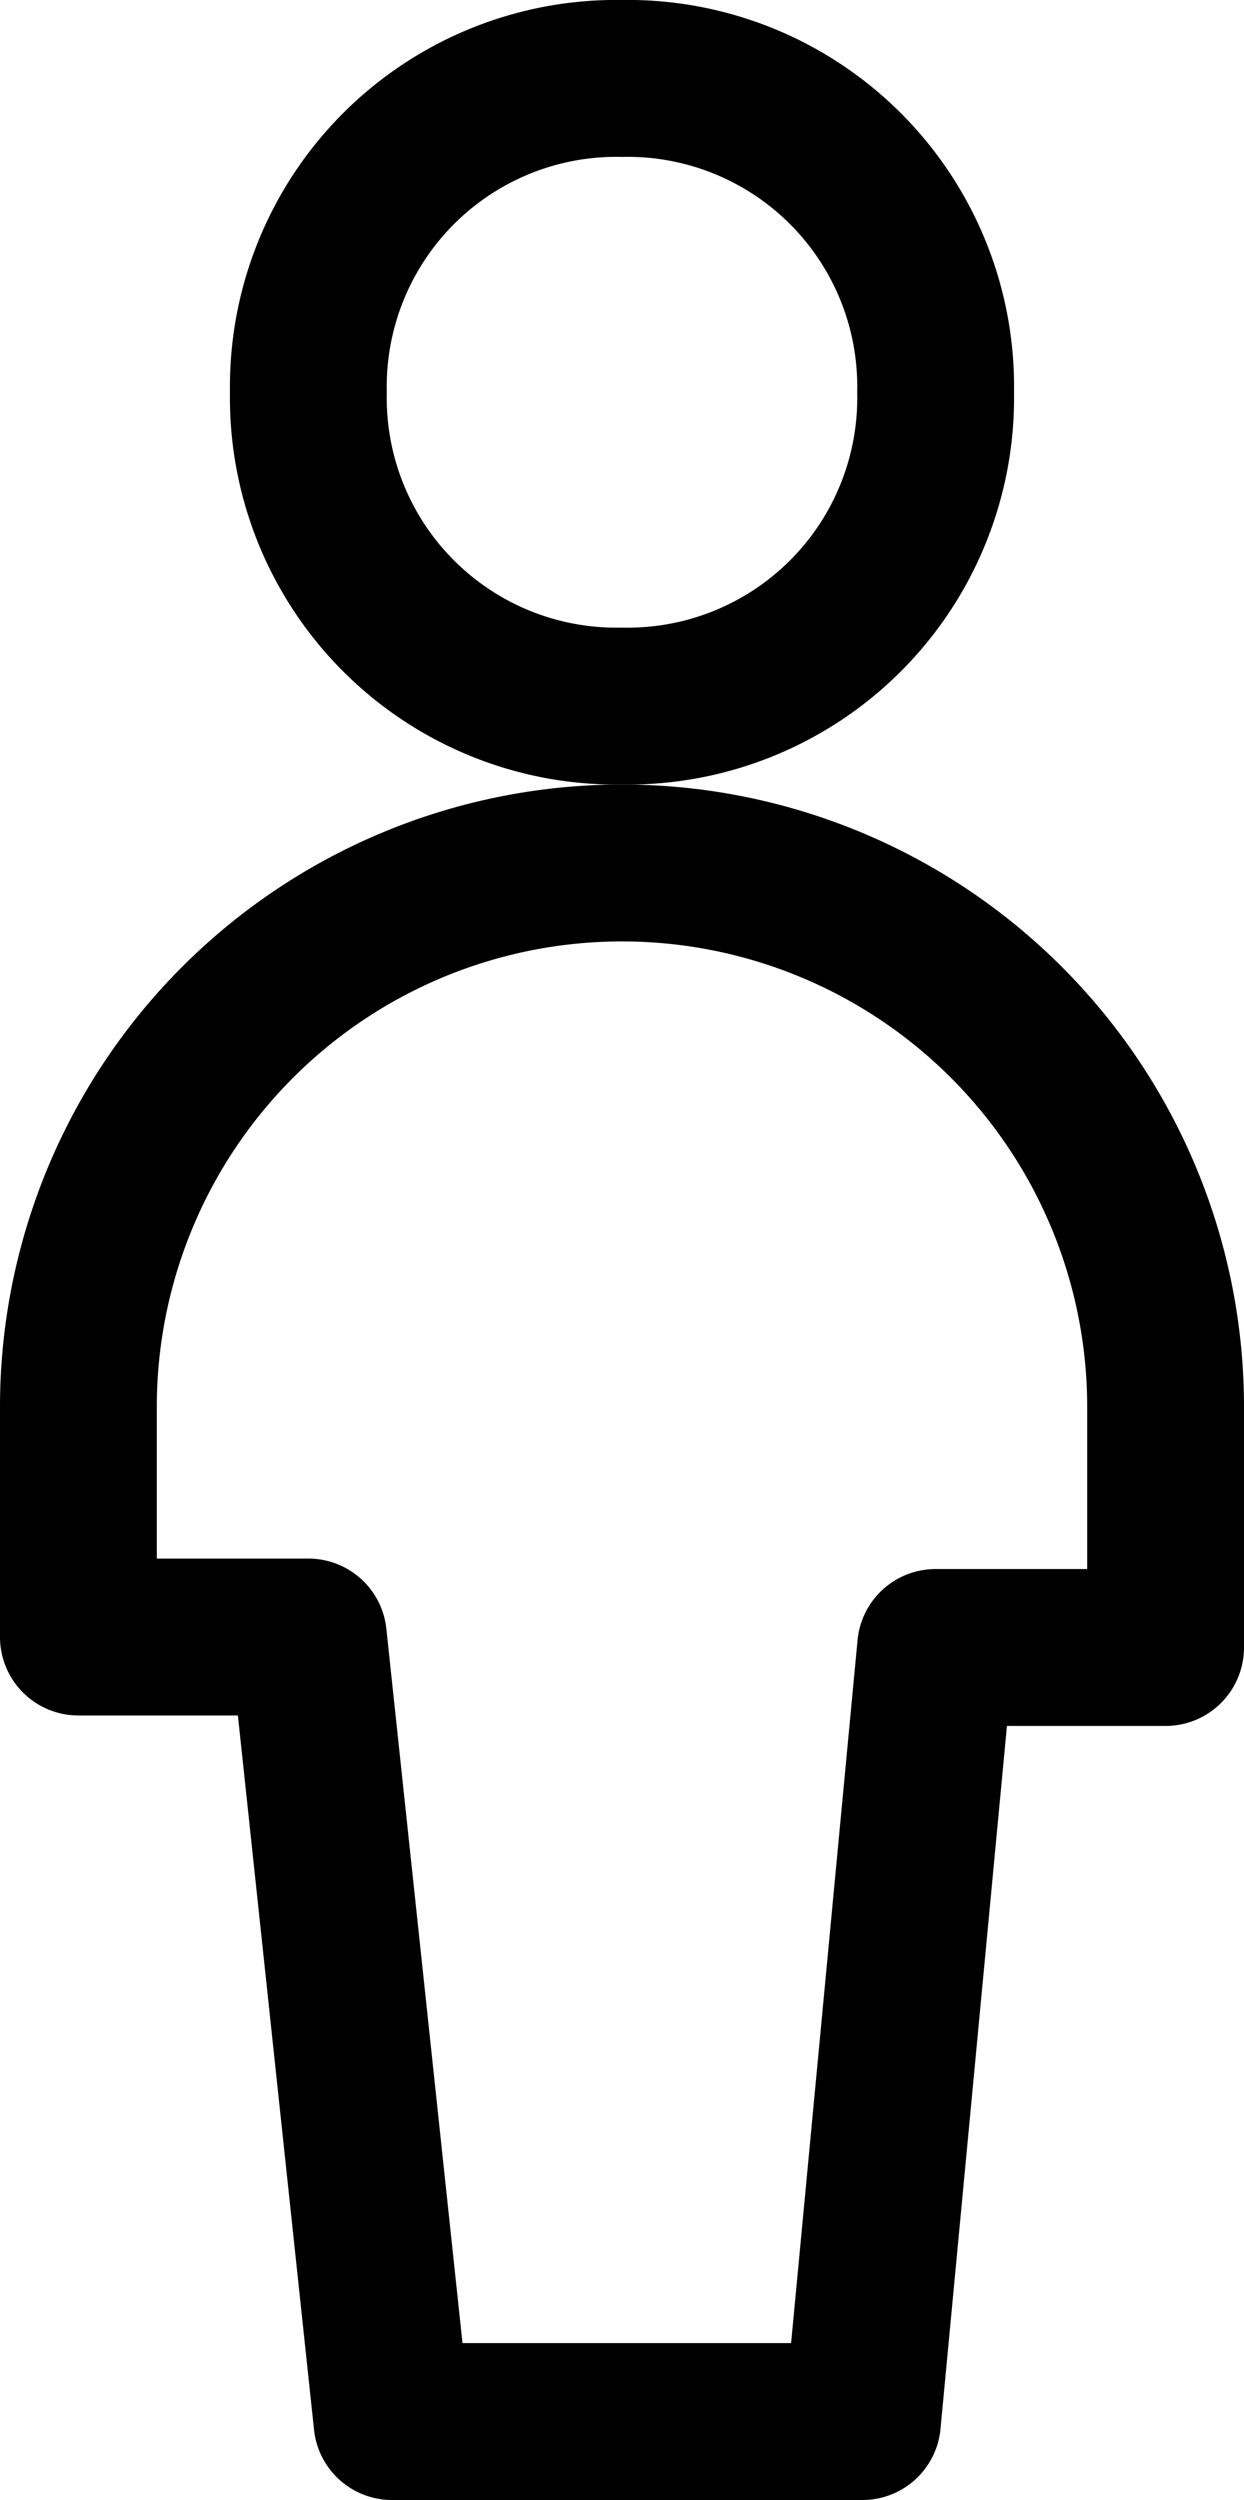 <svg xmlns="http://www.w3.org/2000/svg" width="11.9" height="23.9" viewBox="0 0 11.9 23.9">
  <g id="Users__x2F__Geometric-Full-Body-Single-User-Neutral__x2F__single-neutral_1_" transform="translate(0.75 0.75)">
    <g id="Group_39_1_">
      <g id="Regular_39_1_">
        <path id="Oval_42_1_" d="M6,6.8a2.946,2.946,0,0,0,3-3,2.946,2.946,0,0,0-3-3,2.946,2.946,0,0,0-3,3A2.946,2.946,0,0,0,6,6.8Z" transform="translate(-0.8 -0.8)" fill="none" stroke="#000" stroke-linecap="round" stroke-linejoin="round" stroke-width="1.5"/>
        <path id="Shape_142_1_" d="M11.2,13.5a5.2,5.2,0,0,0-10.4,0v2.2H3l.8,7.5H8.3L9,15.8h2.2Z" transform="translate(-0.8 -0.8)" fill="none" stroke="#000" stroke-linecap="round" stroke-linejoin="round" stroke-width="1.5"/>
      </g>
    </g>
  </g>
</svg>

